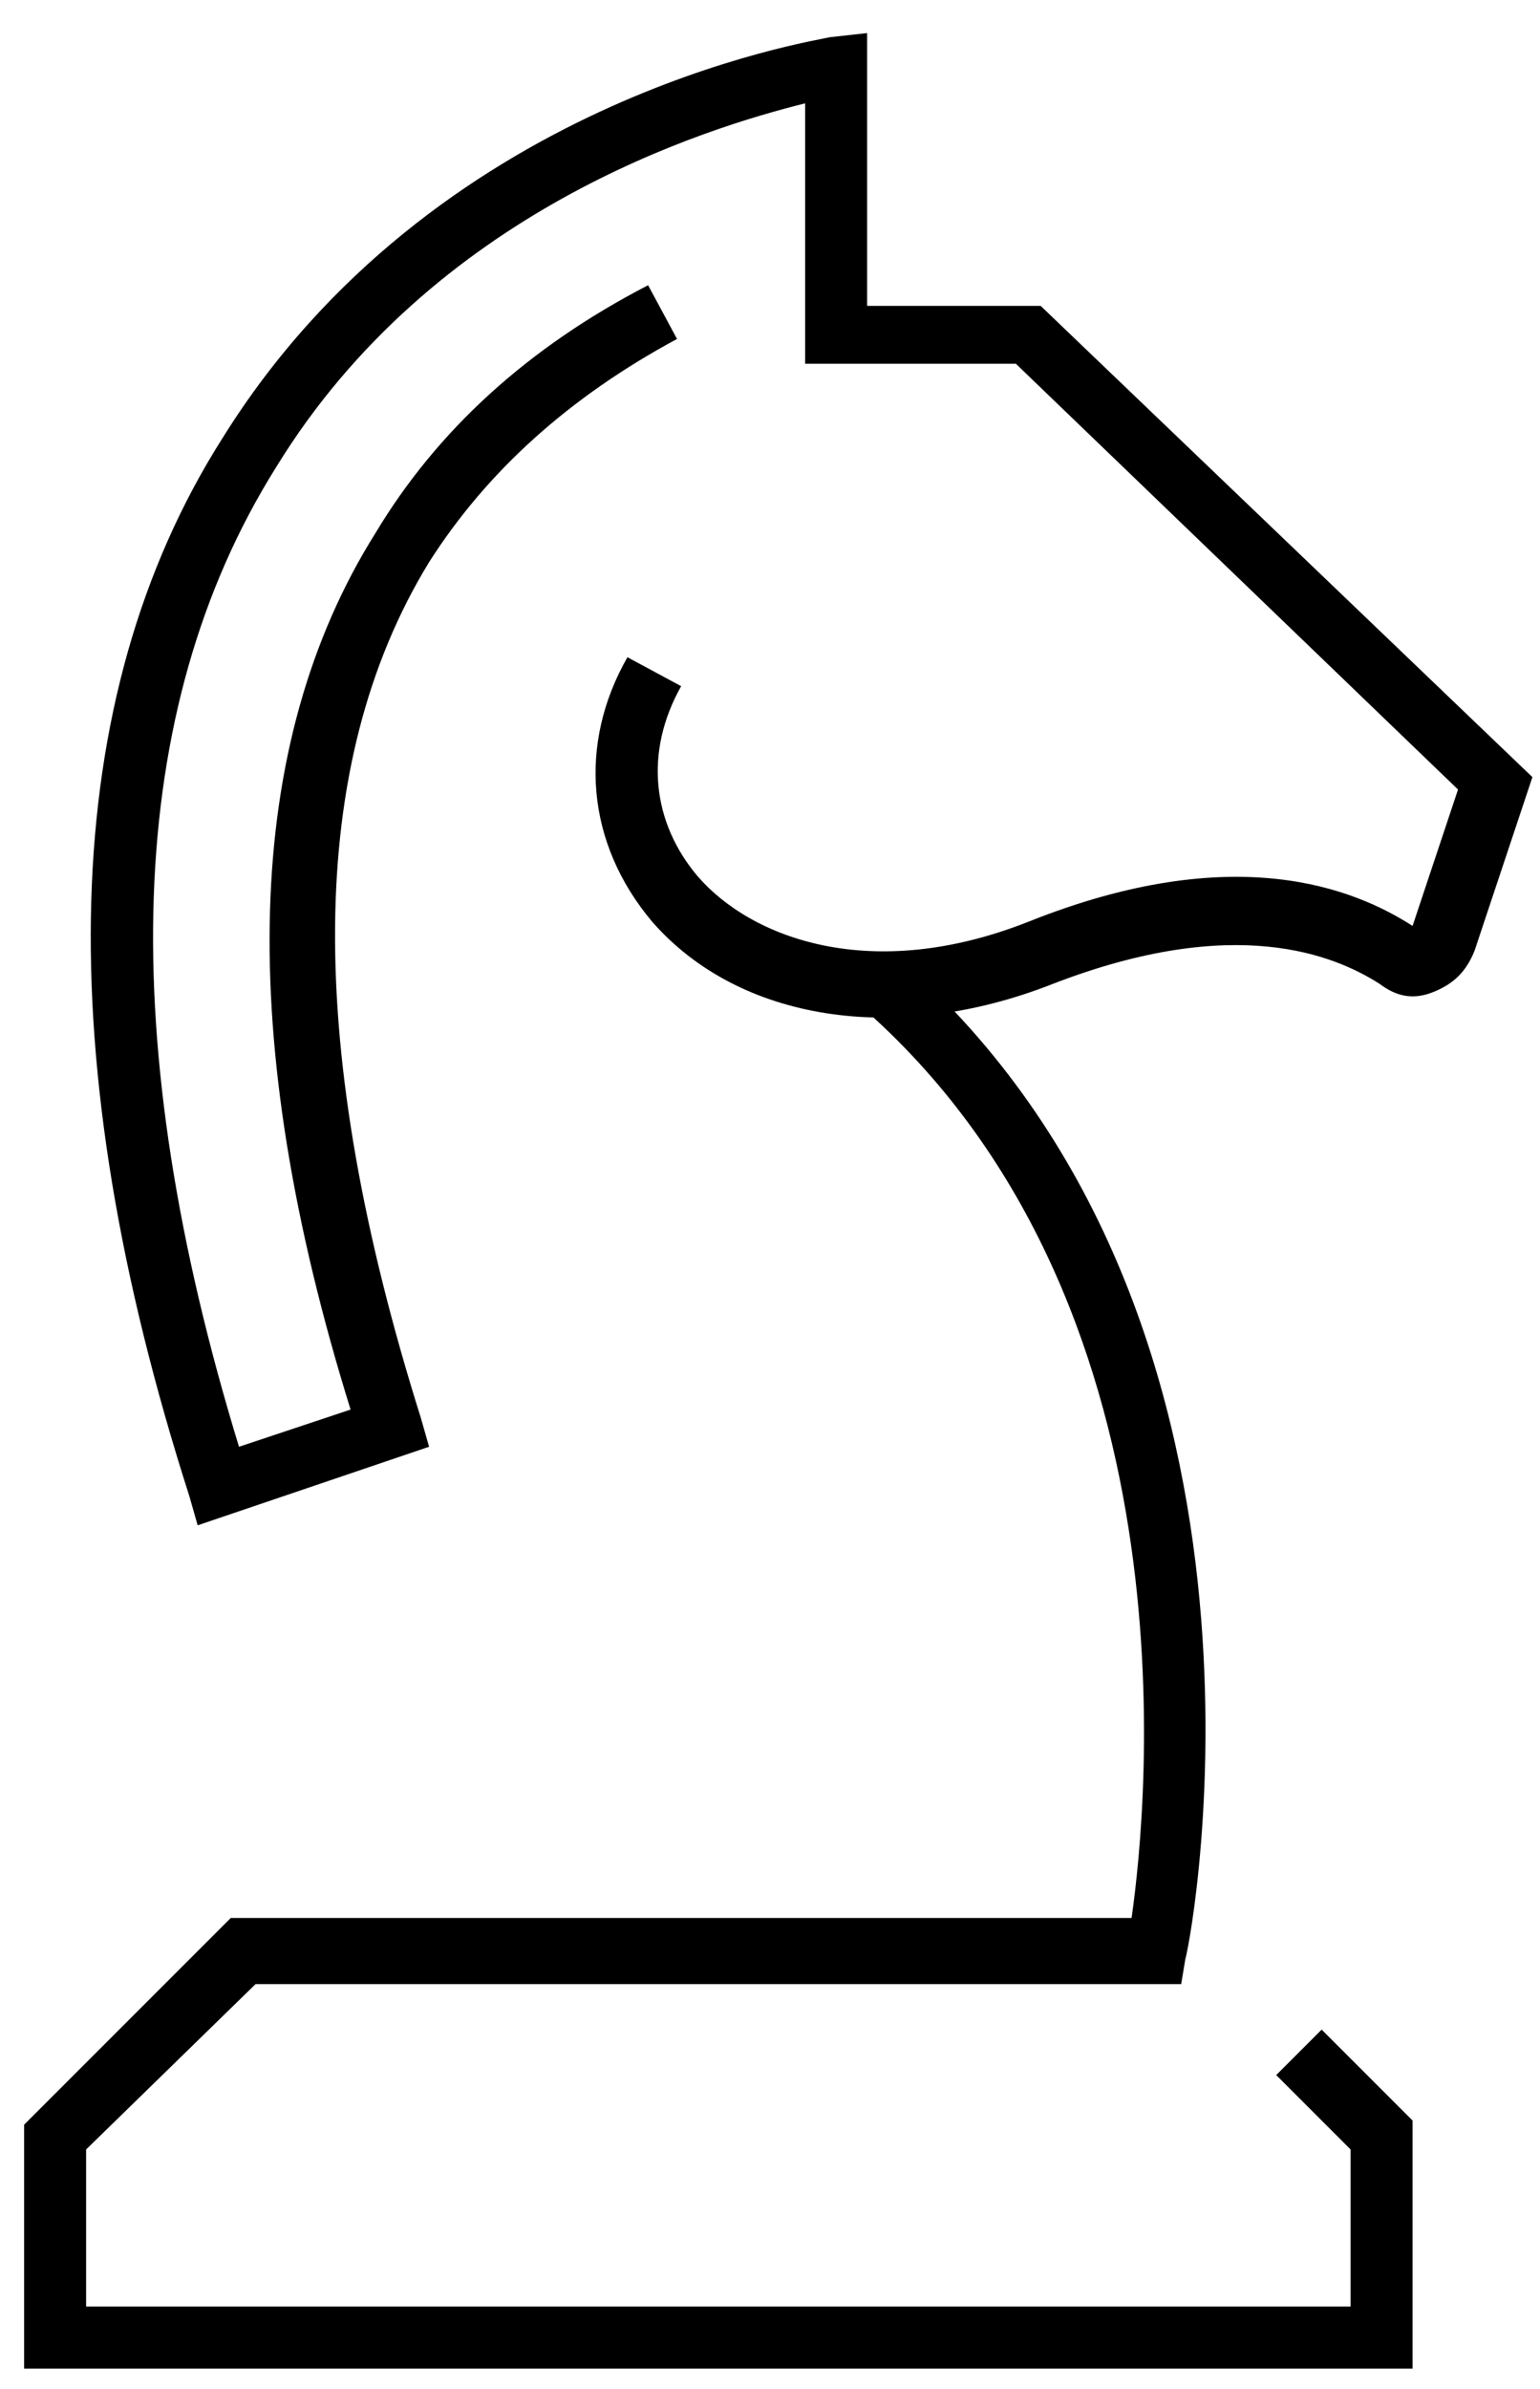 <svg xmlns:xlink="http://www.w3.org/1999/xlink" xmlns="http://www.w3.org/2000/svg" class="icon" width="36.506" height="56.619"><defs><symbol id="icon-horse" viewBox="0 0 36.9 57.8" xml:space="preserve">
<path class="st0" d="M33.9 57.3H.4v-5.9l5-5h21.8c.4-2.8 1.6-15-6.6-22.1l1-1.1c9.8 8.6 7.1 23.5 6.9 24.2l-.1.6H6l-4.1 4v3.8h30.6V52l-1.8-1.8 1.1-1.1 2.2 2.2v6z"></path>
<path class="st0" d="M4.6 36.9l-.2-.7C1 25.6 1.2 16.9 5.2 10.6 10.3 2.4 19.5 1 19.9.9l.9-.1v6.6H25l11.9 11.4-1.4 4.2c-.2.5-.5.8-1 1-.5.2-.9.1-1.3-.2-1.1-.7-3.5-1.7-7.9 0-3.8 1.5-7.6.9-9.7-1.5-1.6-1.9-1.8-4.3-.6-6.4l1.3.7c-.9 1.6-.7 3.3.4 4.6 1.3 1.5 4.2 2.6 8 1.1 5-2 7.9-.8 9.3.1l1.1-3.3L24.4 8.8h-5.1V2.5c-2.4.6-9 2.6-12.8 8.8-3.7 5.9-3.9 13.9-.9 23.7l2.7-.9c-2.8-9-2.6-16.1.6-21.2 1.5-2.5 3.7-4.5 6.6-6l.7 1.3c-2.6 1.4-4.6 3.2-6 5.4-3 4.9-3 11.8-.2 20.7l.2.7-5.6 1.9z"></path>
</symbol></defs>
<use xlink:href="#icon-horse"></use>
</svg>